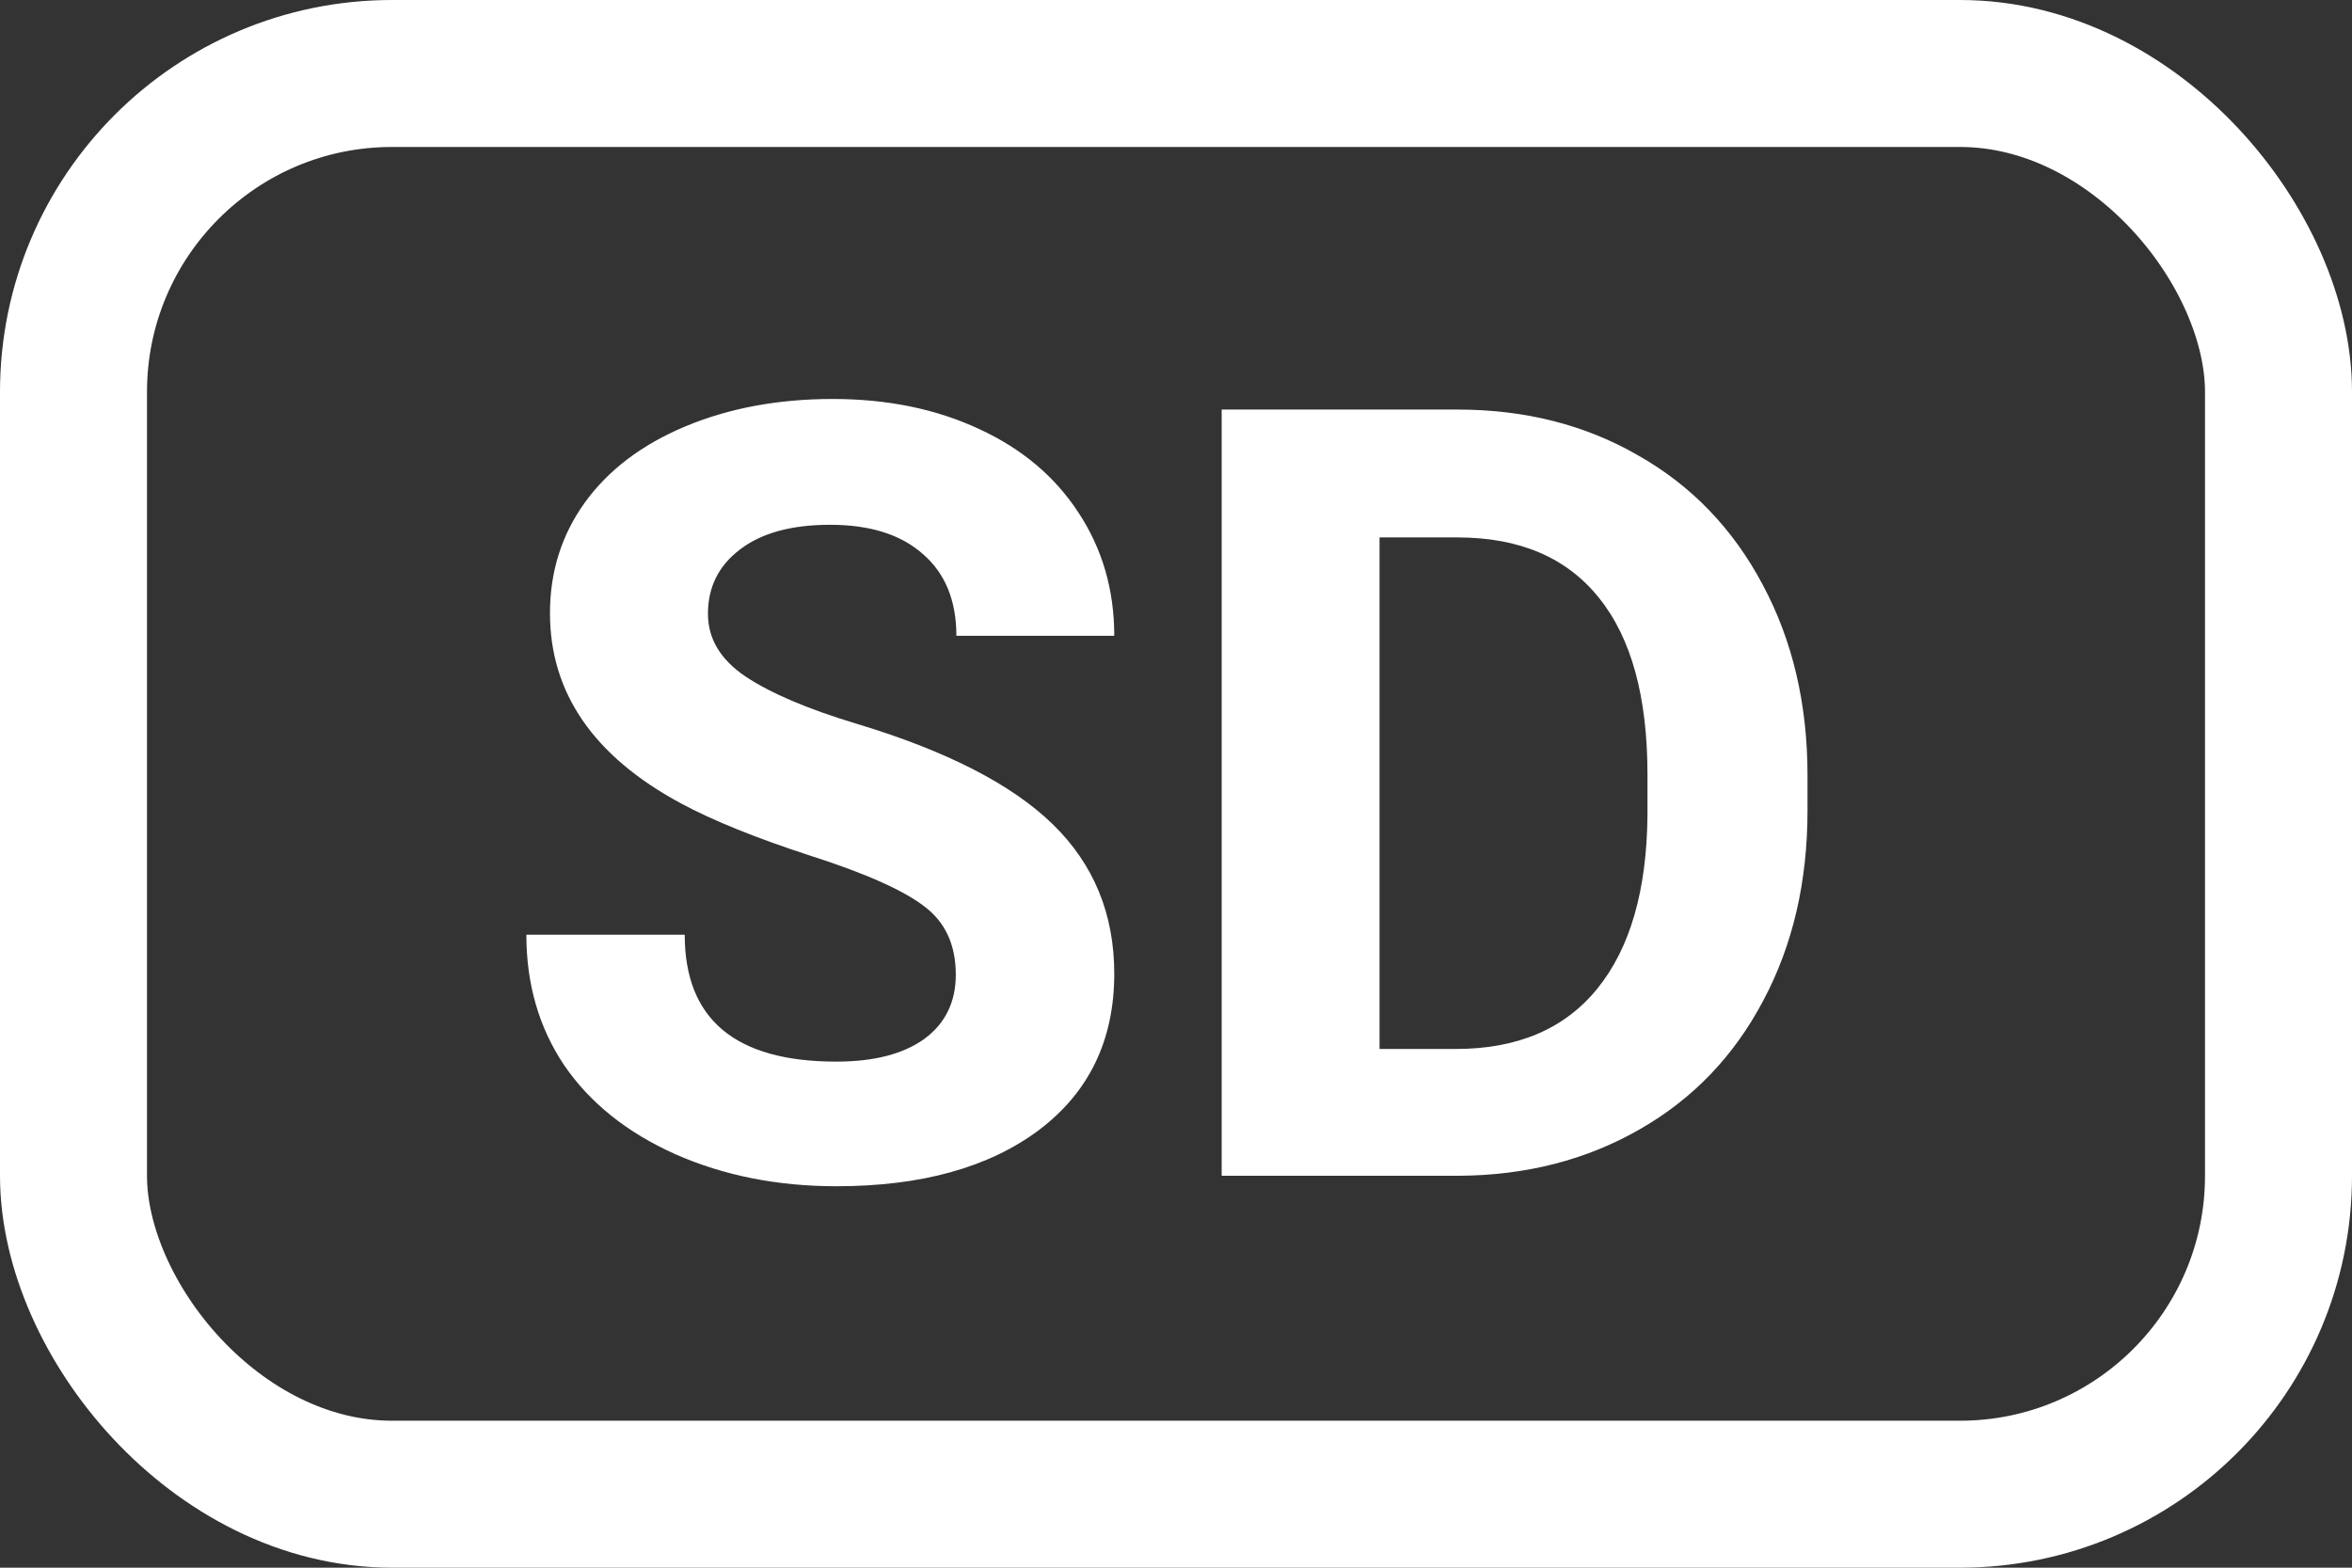 <svg width="24" height="16" viewBox="0 0 24 16" fill="none" xmlns="http://www.w3.org/2000/svg">
<rect x="0" y="0" width="24" height="16" fill="#333333" stroke="none"/>
<path d="M9.753 9.948C9.753 9.644 9.646 9.411 9.431 9.25C9.216 9.085 8.83 8.913 8.271 8.734C7.712 8.552 7.27 8.373 6.944 8.197C6.056 7.717 5.612 7.071 5.612 6.258C5.612 5.836 5.73 5.46 5.967 5.13C6.207 4.797 6.549 4.538 6.993 4.352C7.44 4.165 7.942 4.072 8.497 4.072C9.055 4.072 9.553 4.174 9.99 4.378C10.427 4.579 10.765 4.864 11.005 5.232C11.248 5.601 11.37 6.02 11.37 6.489H9.759C9.759 6.131 9.646 5.854 9.42 5.657C9.195 5.456 8.878 5.356 8.47 5.356C8.076 5.356 7.77 5.44 7.551 5.608C7.333 5.773 7.224 5.992 7.224 6.264C7.224 6.518 7.351 6.731 7.605 6.903C7.863 7.075 8.241 7.236 8.738 7.386C9.655 7.662 10.323 8.004 10.742 8.412C11.161 8.82 11.37 9.329 11.37 9.938C11.37 10.614 11.114 11.146 10.602 11.533C10.09 11.916 9.401 12.107 8.534 12.107C7.933 12.107 7.385 11.998 6.891 11.78C6.396 11.558 6.019 11.255 5.757 10.872C5.5 10.489 5.371 10.045 5.371 9.54H6.987C6.987 10.403 7.503 10.835 8.534 10.835C8.917 10.835 9.216 10.758 9.431 10.604C9.646 10.446 9.753 10.227 9.753 9.948ZM12.466 12V4.18H14.872C15.56 4.18 16.174 4.335 16.714 4.647C17.259 4.955 17.683 5.395 17.987 5.968C18.292 6.538 18.444 7.186 18.444 7.913V8.272C18.444 8.999 18.294 9.646 17.993 10.211C17.695 10.777 17.275 11.216 16.73 11.527C16.186 11.839 15.572 11.996 14.888 12H12.466ZM14.077 5.485V10.706H14.856C15.486 10.706 15.968 10.5 16.301 10.088C16.634 9.676 16.804 9.087 16.811 8.321V7.907C16.811 7.112 16.646 6.511 16.317 6.103C15.988 5.691 15.506 5.485 14.872 5.485H14.077Z" fill="#fff"/>
<rect x="0.75" y="0.75" width="22.5" height="14.5" rx="3.25" stroke="#fff" stroke-width="1.5"/>
</svg>
